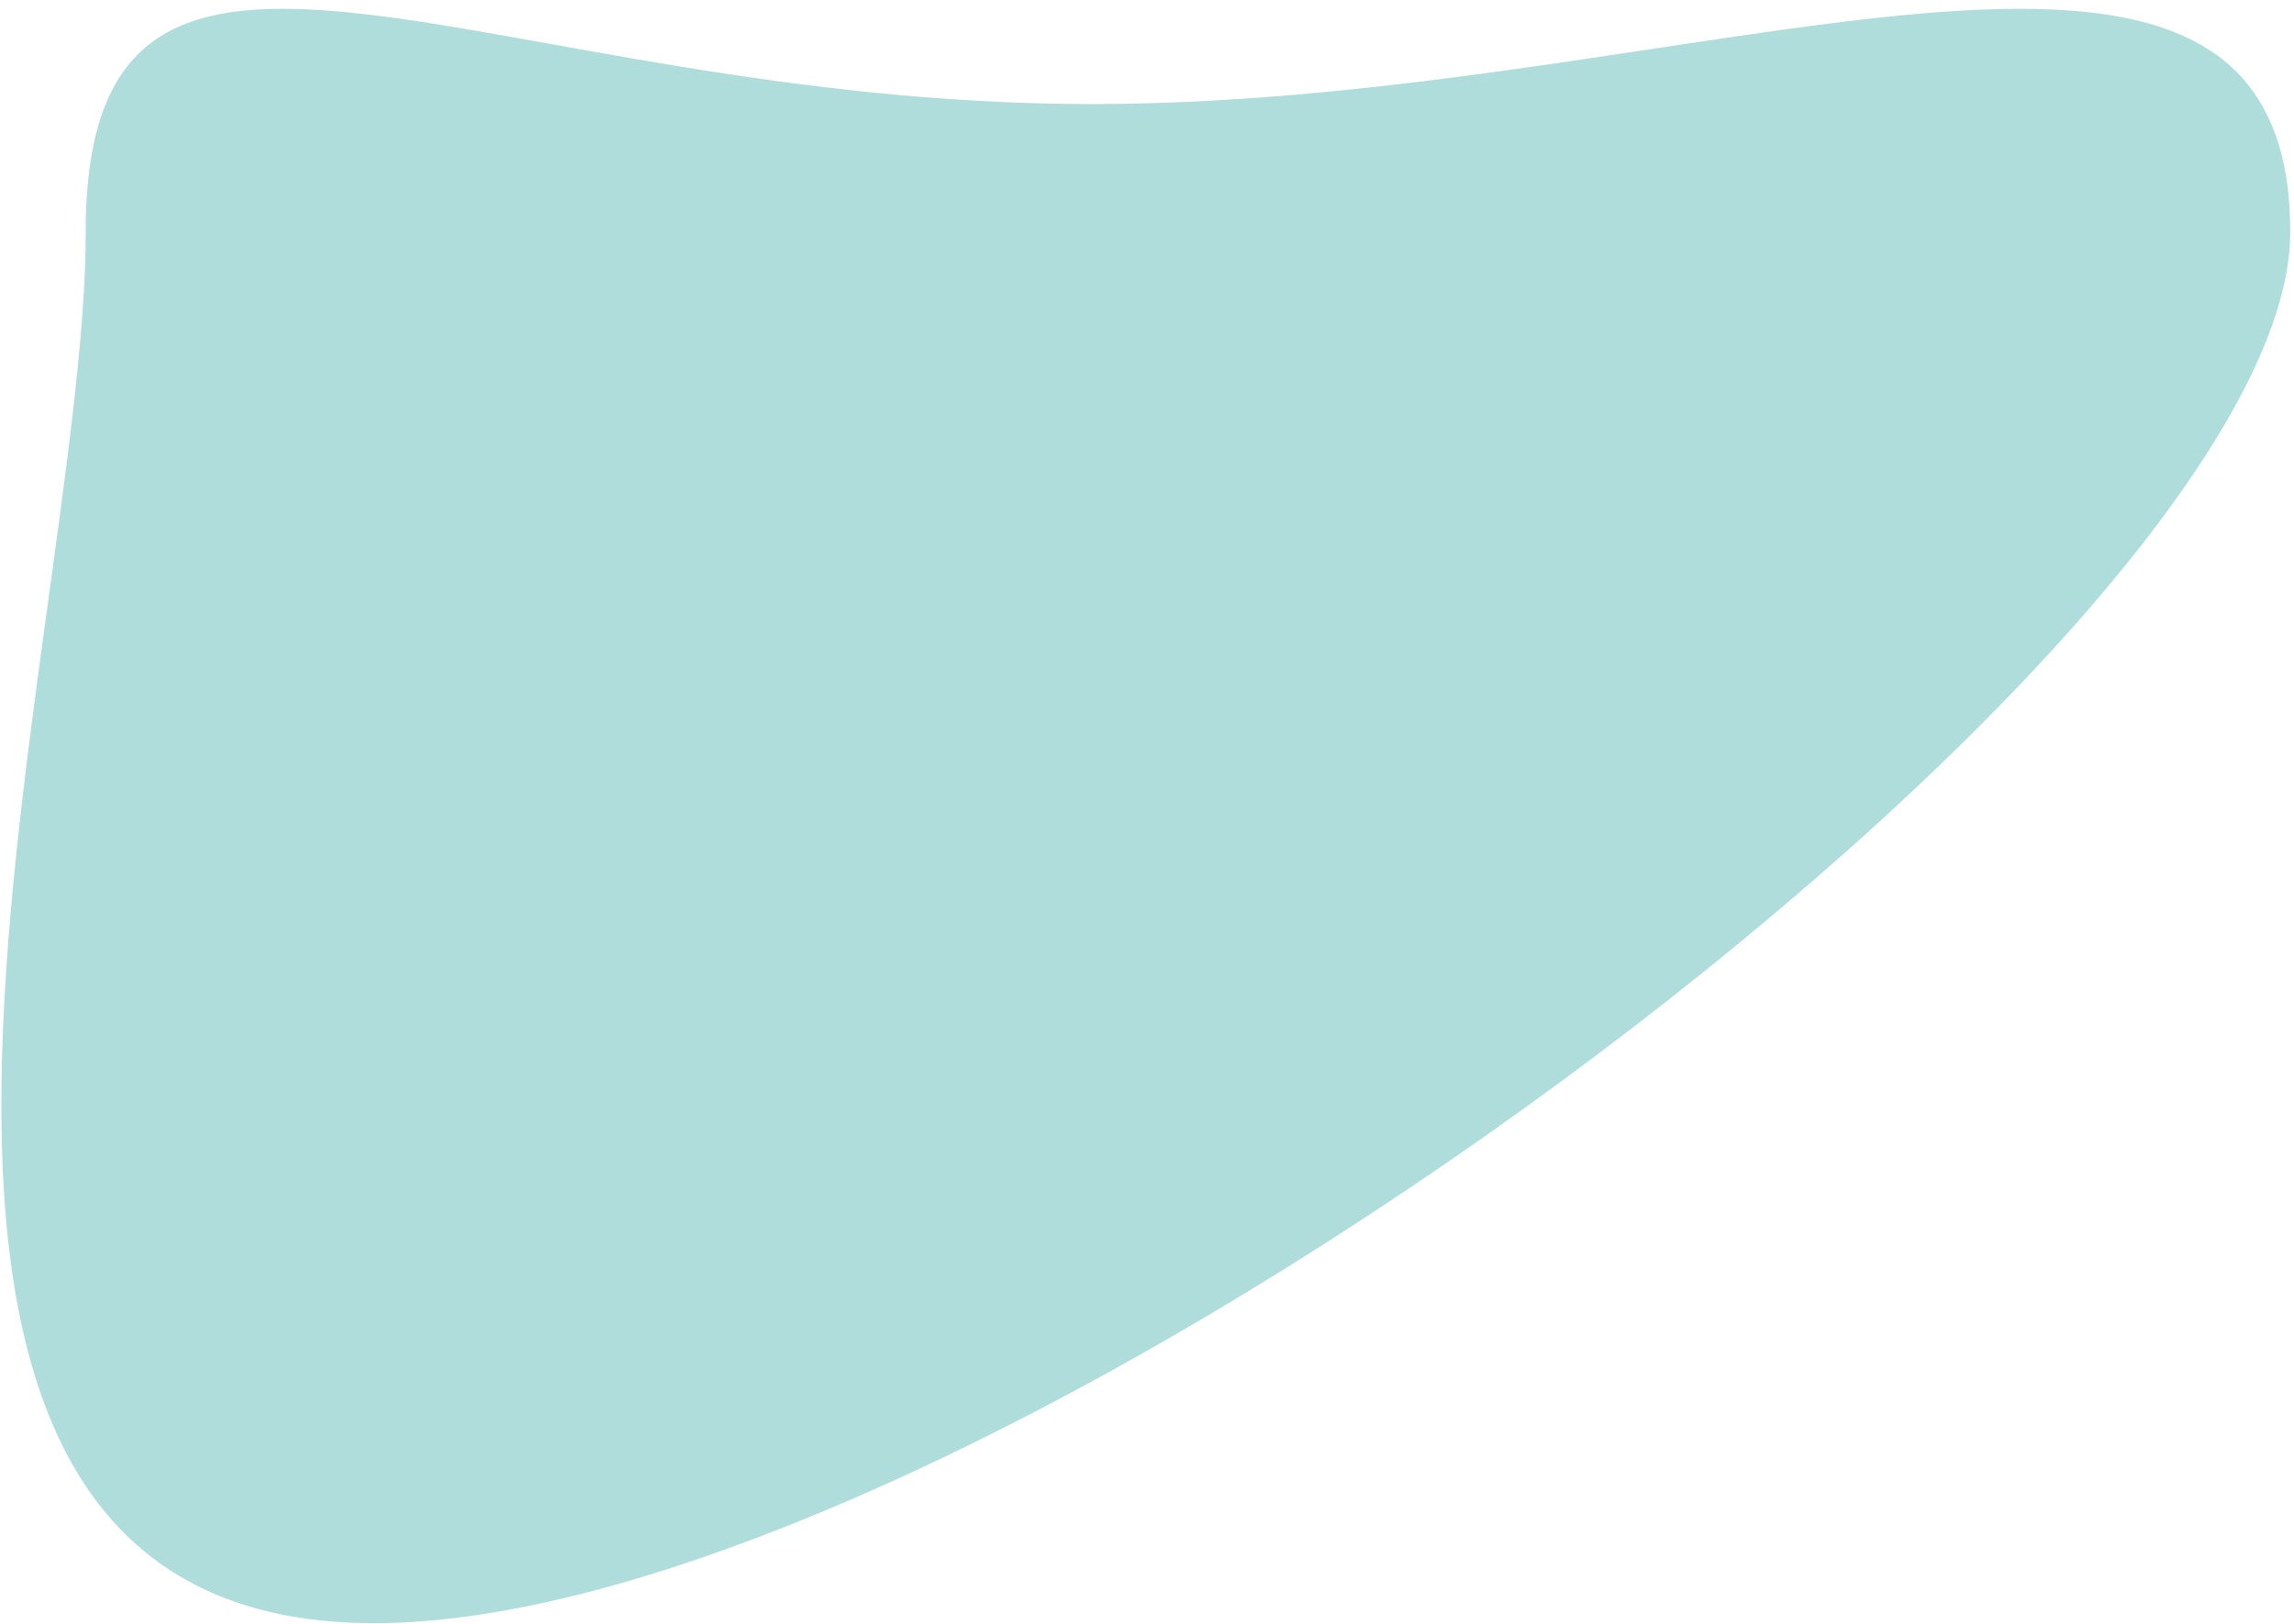 <svg width="250" height="177" viewBox="0 0 250 177" fill="none" xmlns="http://www.w3.org/2000/svg">
<path d="M249.593 25.297C249.593 70.168 107.088 176.911 40.745 176.911C-25.599 176.911 9.343 70.168 9.343 25.297C9.343 -19.575 52.657 11.34 119.001 11.34C185.344 11.34 249.593 -19.575 249.593 25.297Z" fill="#64BFBC" fill-opacity="0.52"/>
</svg>
